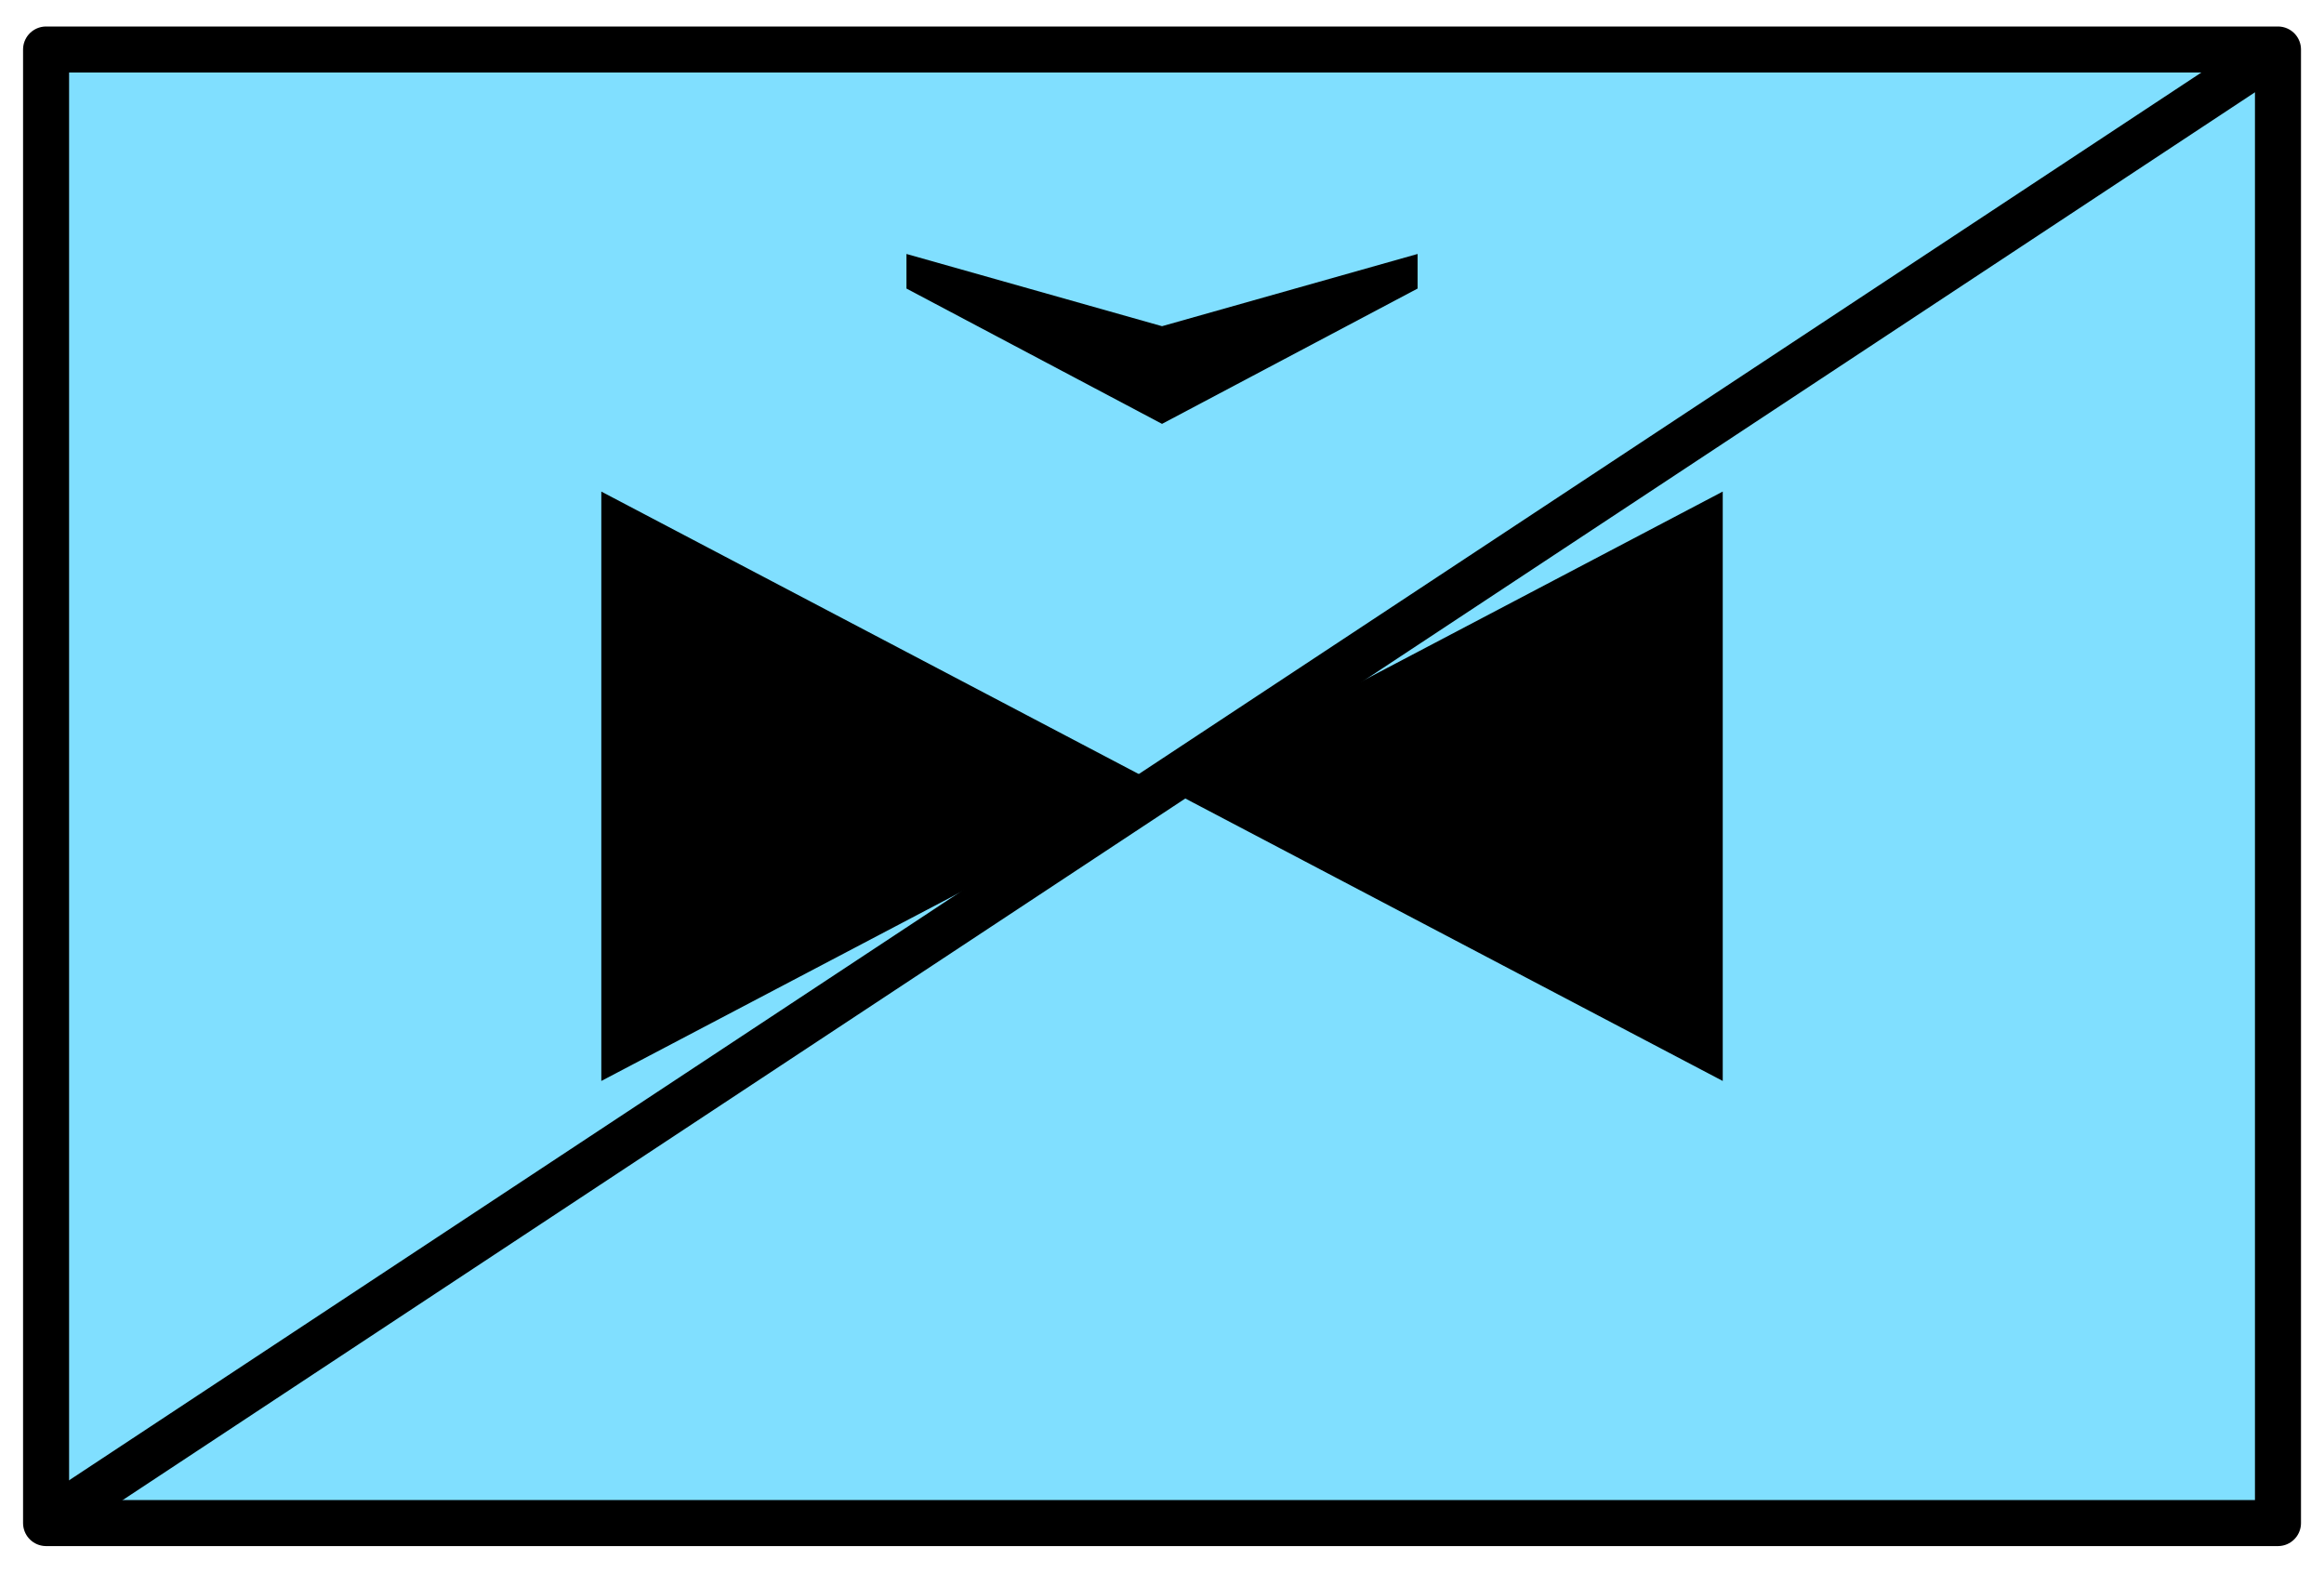 <?xml version='1.0' encoding='utf8'?>
<svg xmlns="http://www.w3.org/2000/svg" height="136" viewBox="7.158 15.875 53.417 35.983" width="201">
    <g display="inline">
        <path d="m8.217 16.933h51.3v33.867h-51.3z" fill="#80dfff" stop-color="#000000" />
        <path d="m8.217 16.933h51.3v33.867h-51.3z" fill="none" stop-color="#000000" stroke="#000000" stroke-linejoin="round" stroke-width="1.058" />
    </g>
<path d="m20.979 27.093 v6.773 6.773l12.888-6.773zm12.888 6.773 12.888 6.773v-6.773-6.773z" display="inline" fill="#000000" opacity="1" stop-color="#000000" stroke-width="1" />
<path d="m8.217 50.8  51.3-33.867" display="inline" fill="none" opacity="1" stop-color="#000000" stroke="#000000" stroke-width="1.058" />
<path d="m27.993 21.632 v.795l5.874 3.11 5.874-3.11v-.795l-5.874 1.66z" fill="#000000" opacity="1" stroke-linecap="round" stroke-linejoin="round" stroke-width=".529" />
</svg>